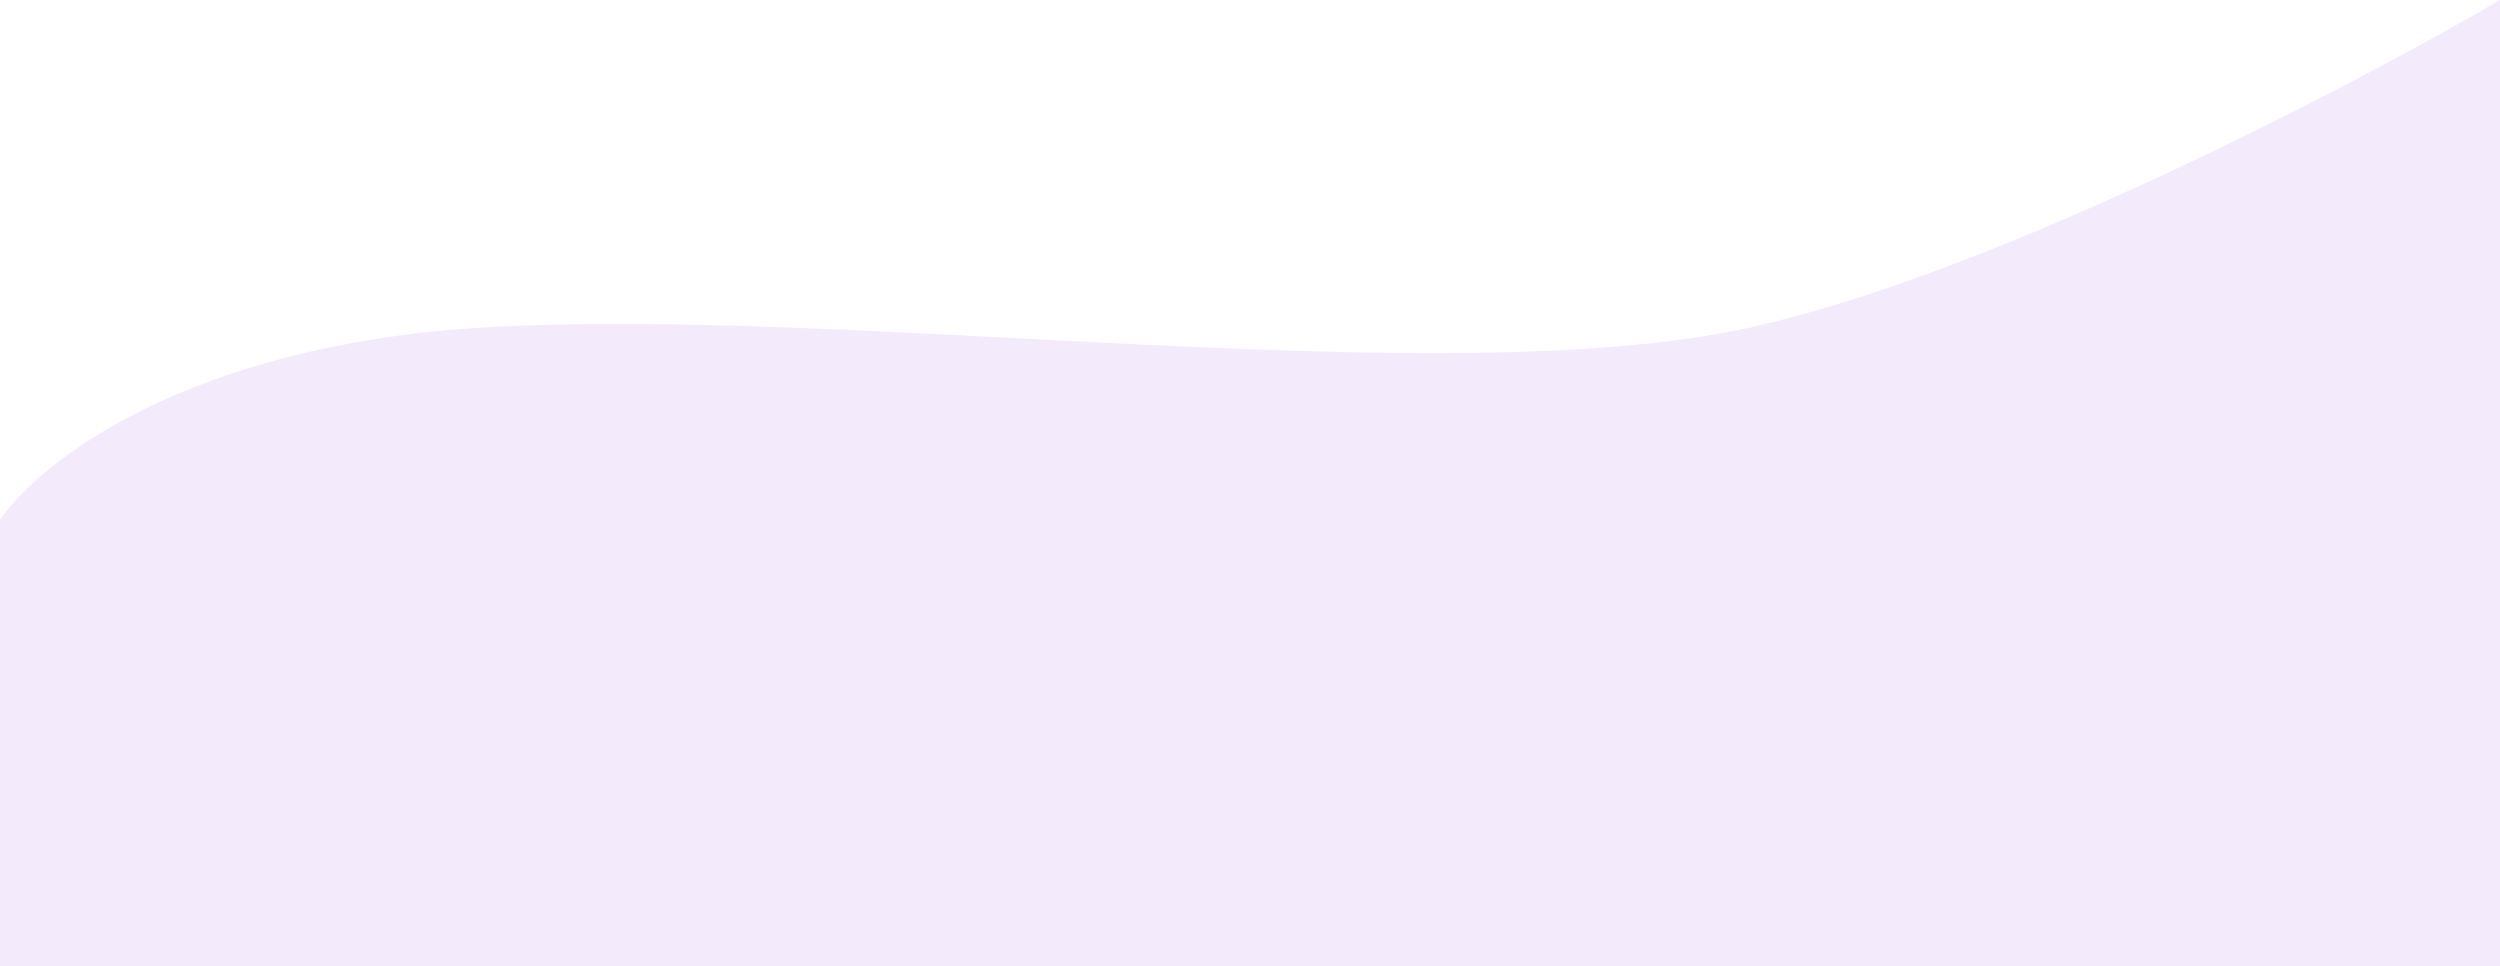 <svg width="1920" height="742" viewBox="0 0 1920 742" fill="none" xmlns="http://www.w3.org/2000/svg">
<path d="M369.438 251.635C142.921 265.4 28.764 355.945 0 399.497V742H1920V0C1805.84 66.672 1530.74 210.341 1343.6 251.635C1109.66 303.252 652.584 234.429 369.438 251.635Z" fill="#E8D7F8" fill-opacity="0.5"/>
</svg>
